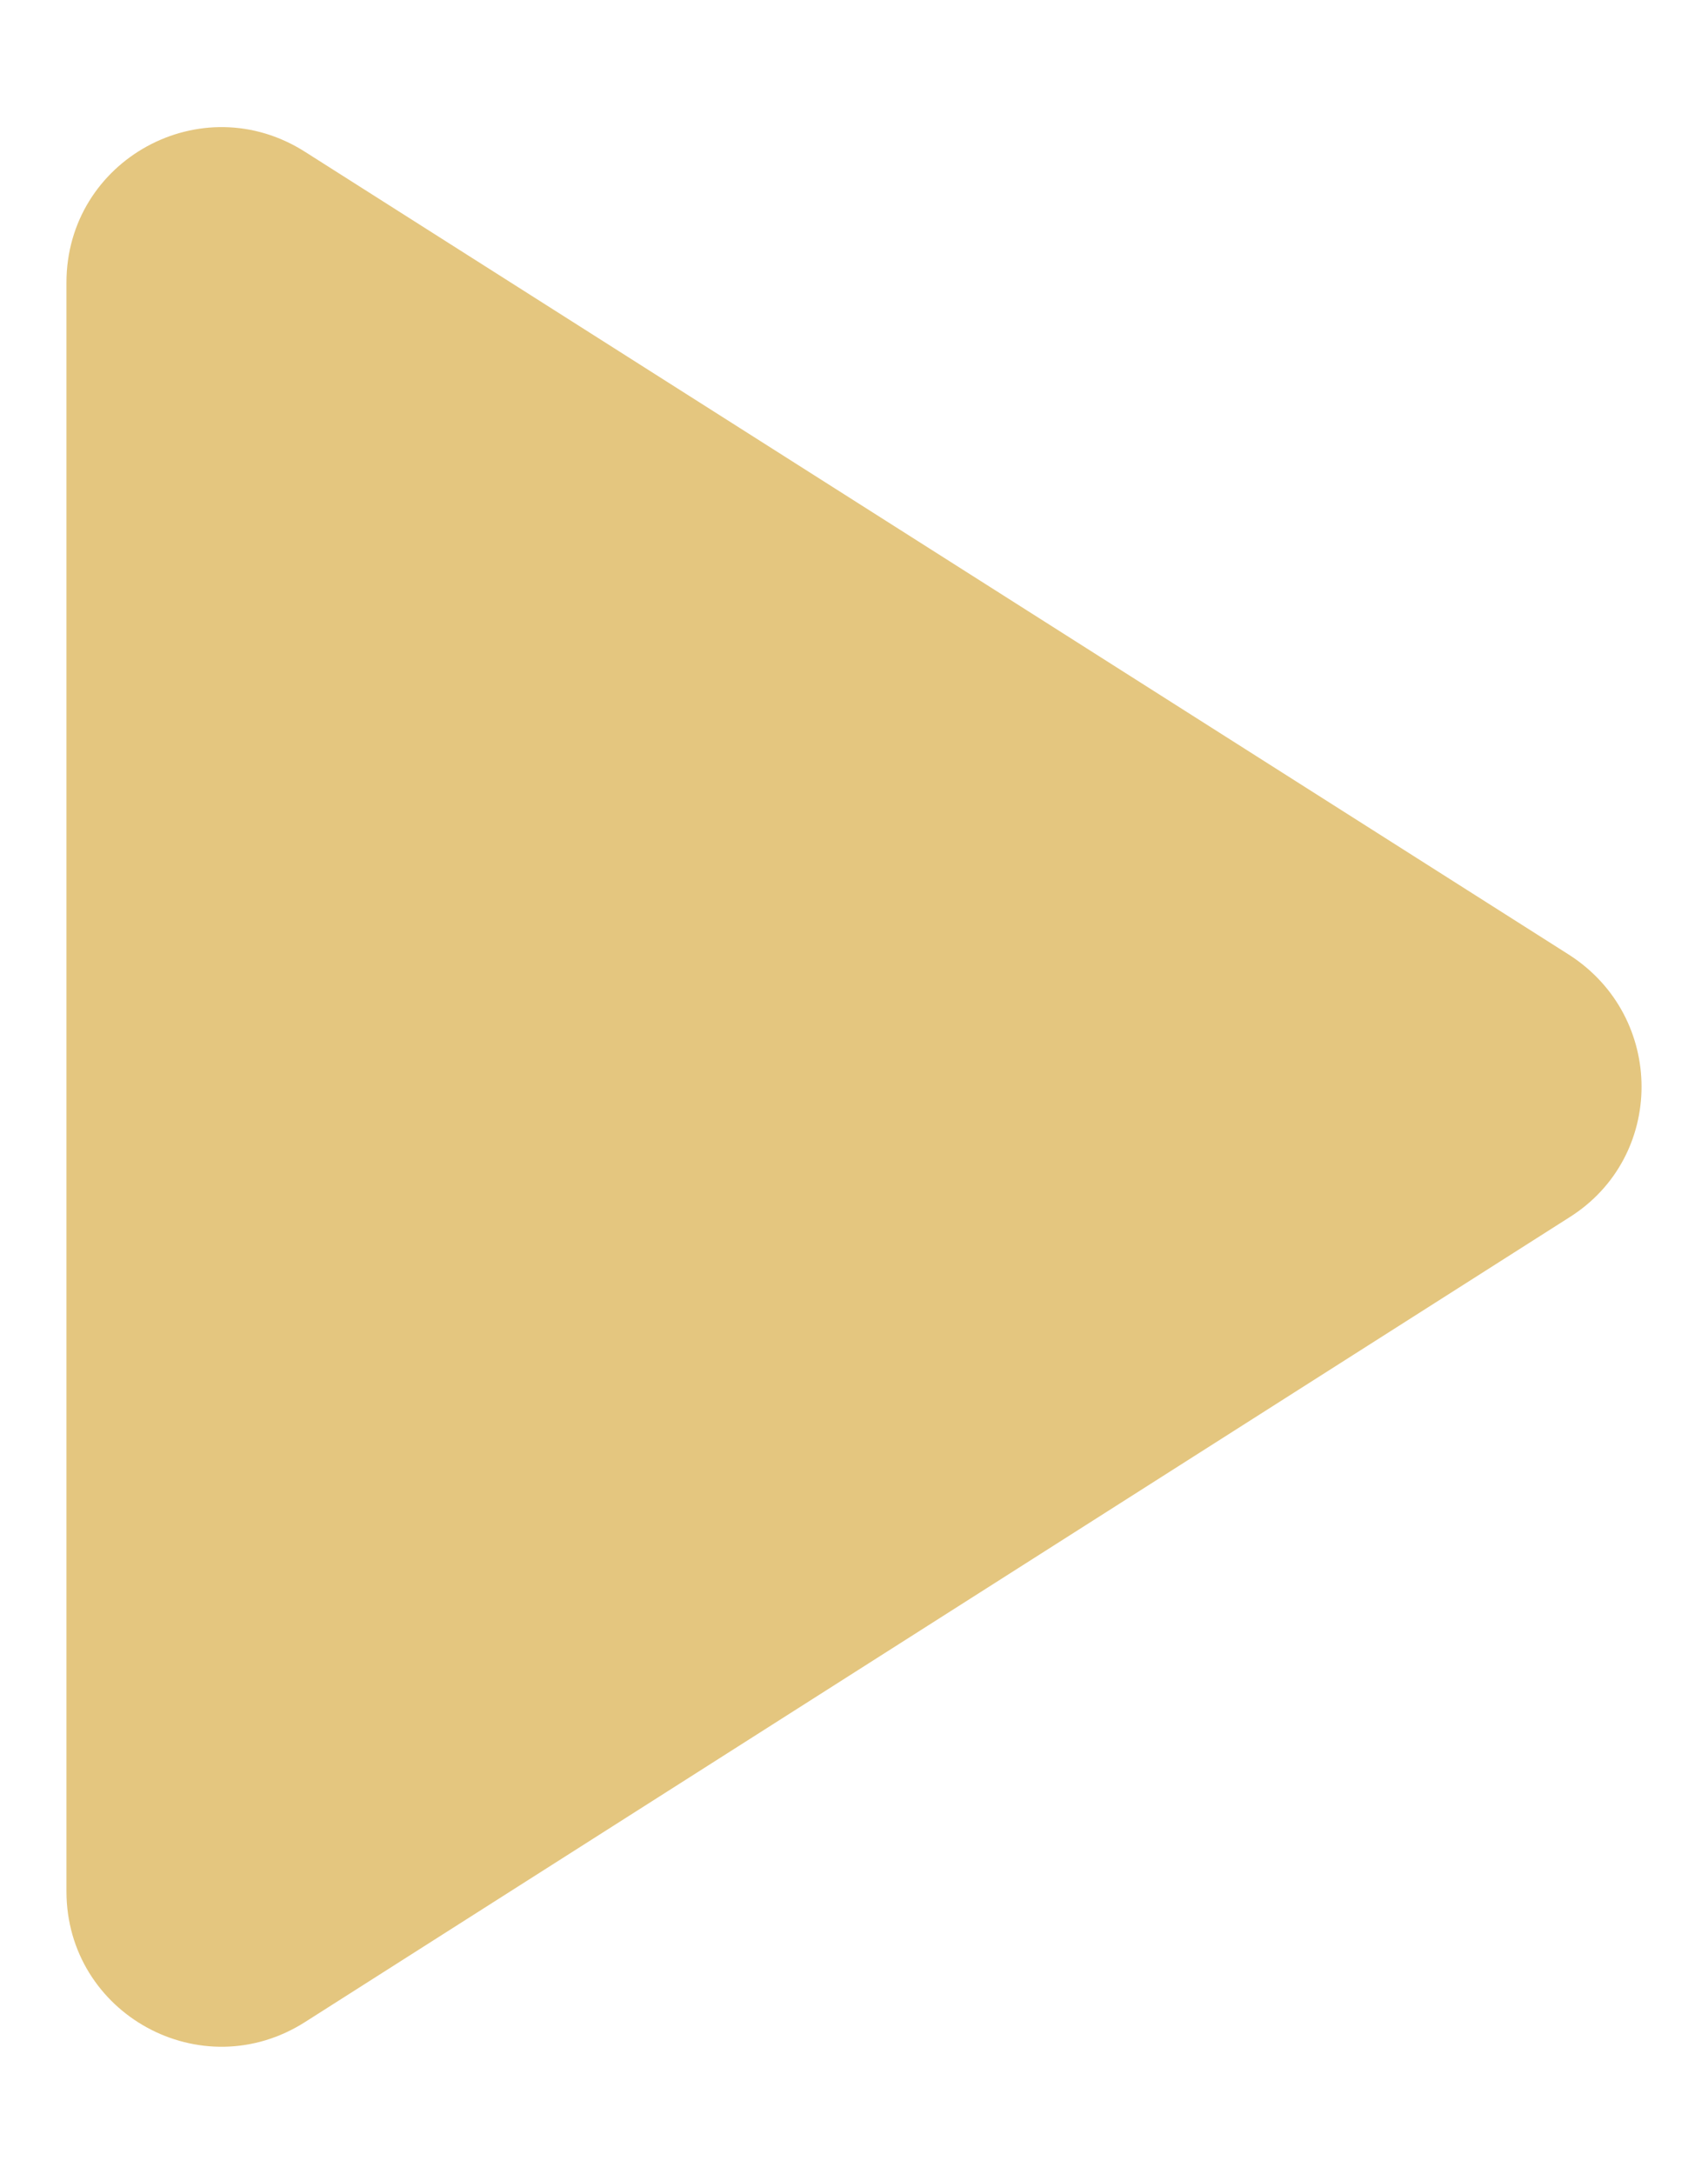 <svg width="11" height="14" viewBox="0 0 11 14" fill="none" xmlns="http://www.w3.org/2000/svg">
<path d="M0.428 1.82V12.18C0.428 12.97 1.298 13.45 1.968 13.02L10.107 7.84C10.727 7.45 10.727 6.55 10.107 6.15L1.968 0.98C1.298 0.55 0.428 1.03 0.428 1.82Z" fill="#E4C67F"/>
</svg>
